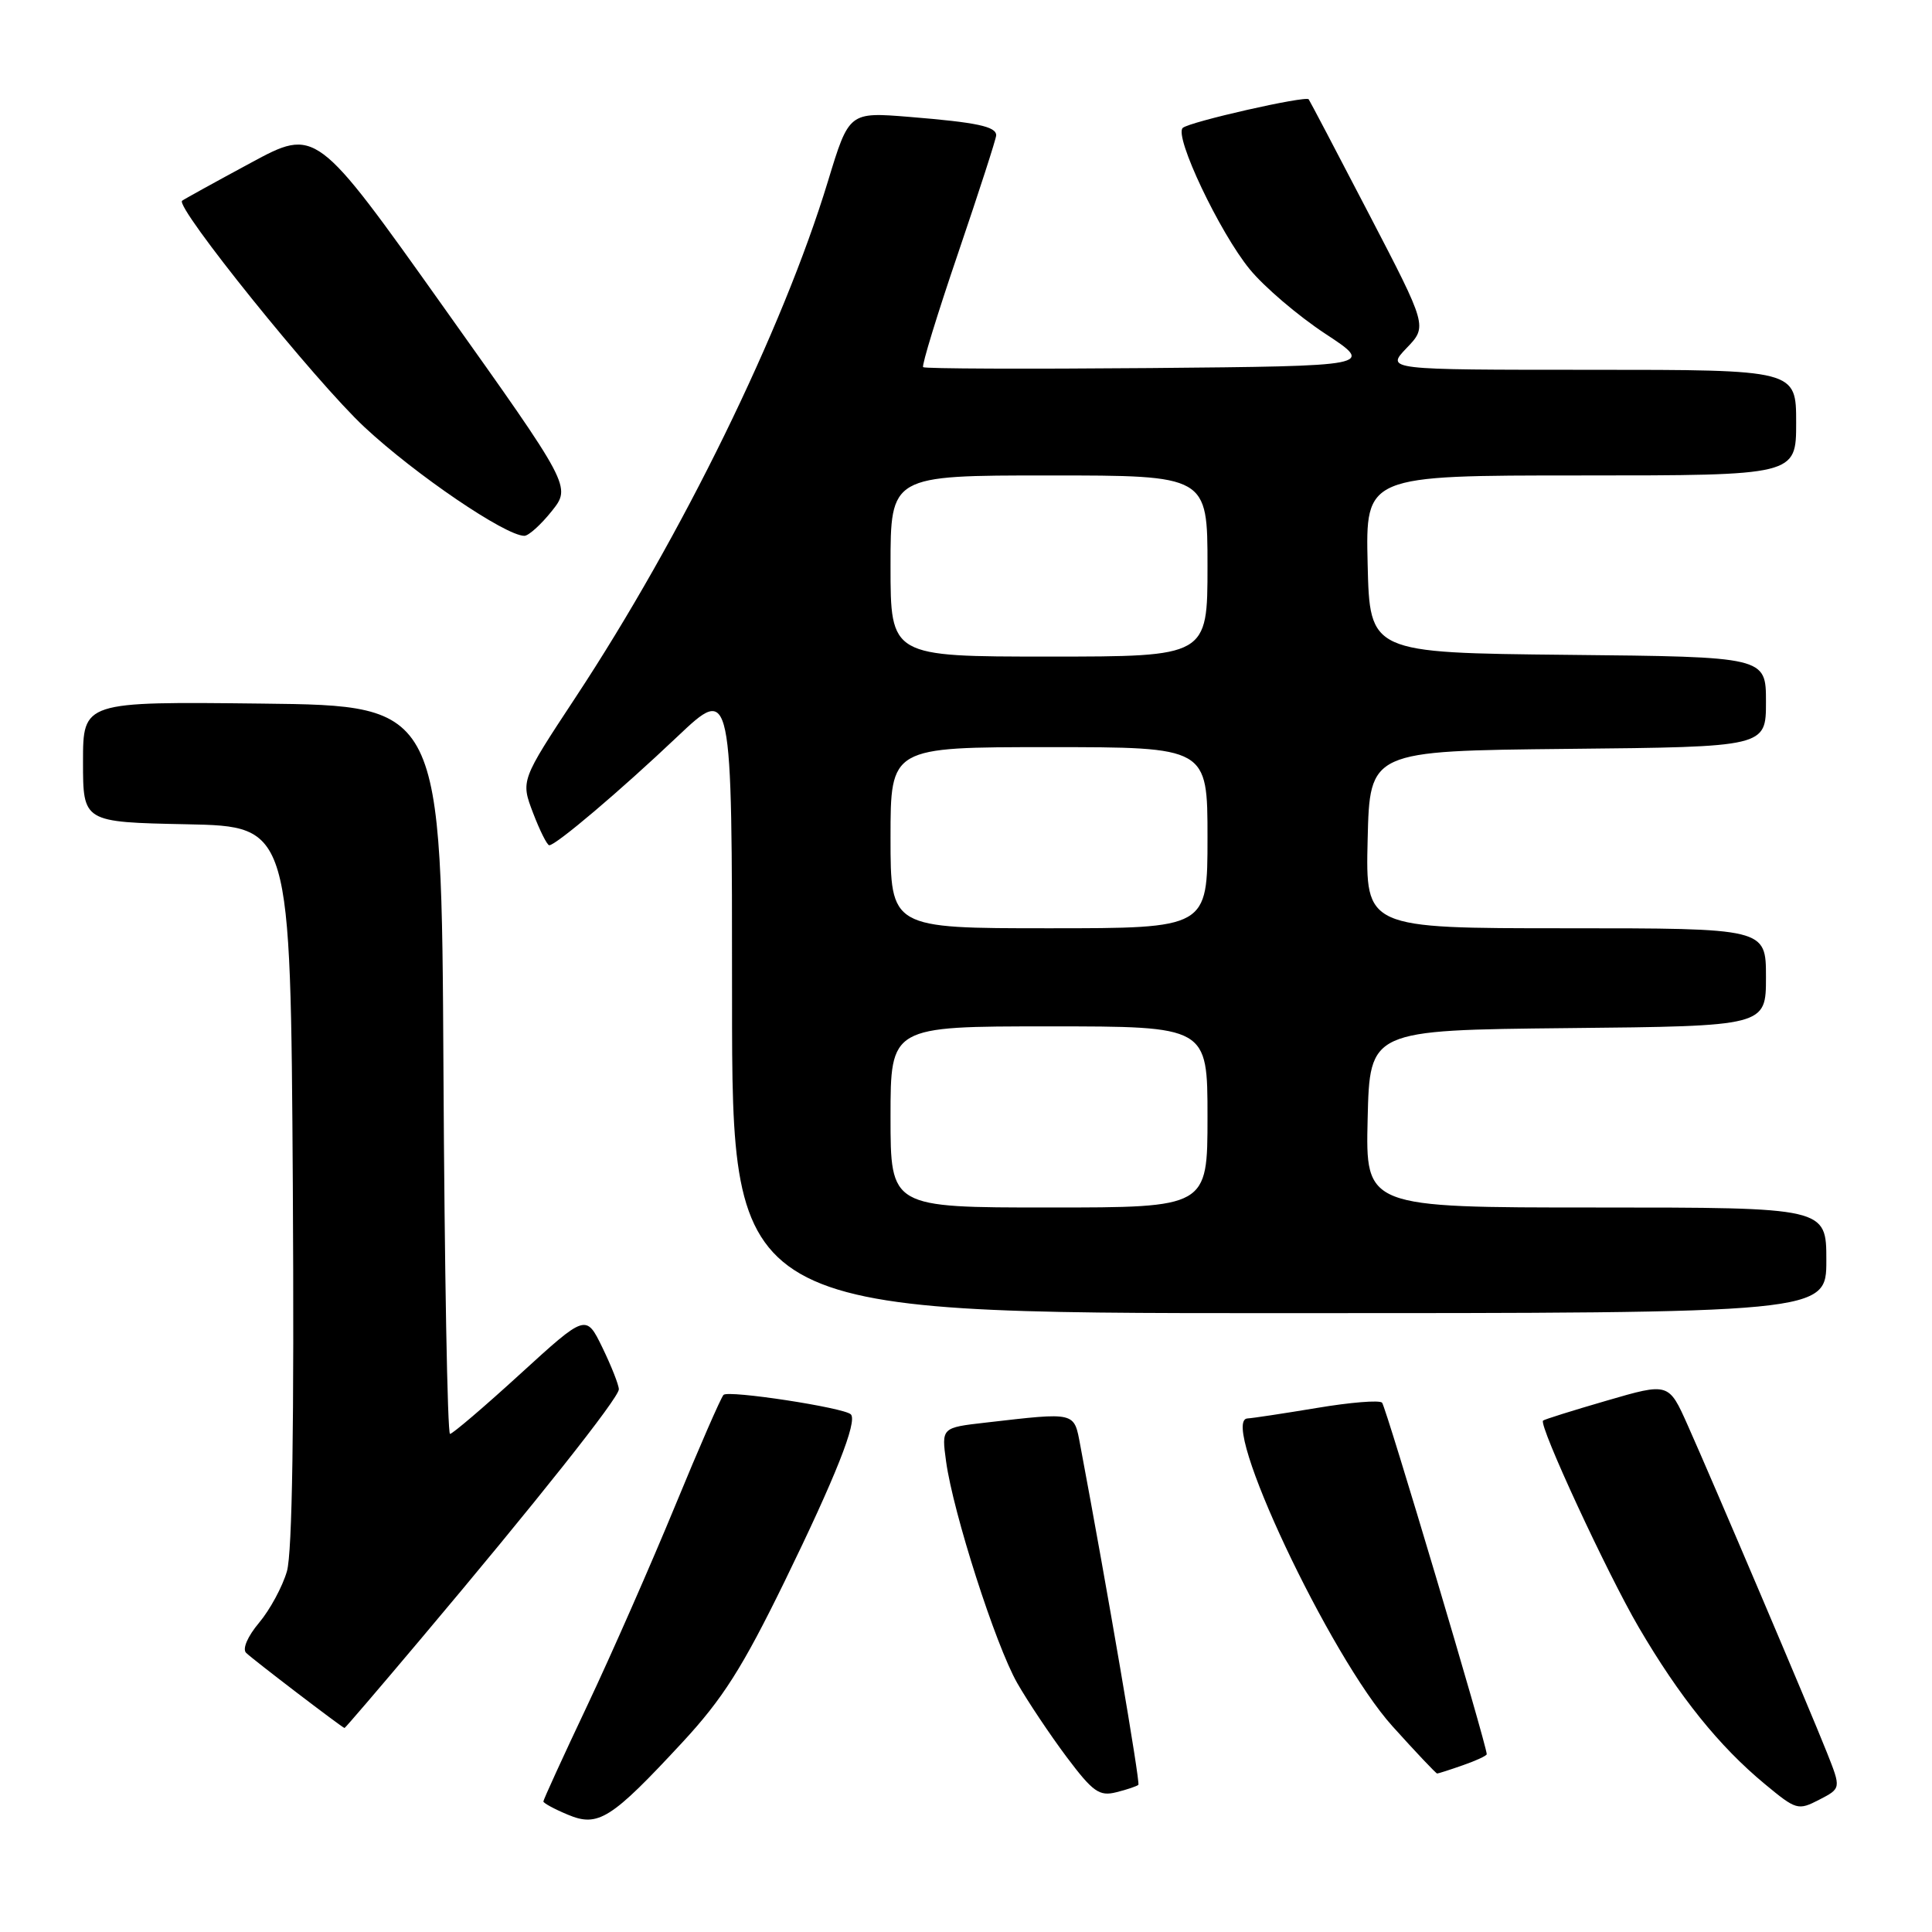 <?xml version="1.0" encoding="UTF-8" standalone="no"?>
<!DOCTYPE svg PUBLIC "-//W3C//DTD SVG 1.1//EN" "http://www.w3.org/Graphics/SVG/1.1/DTD/svg11.dtd" >
<svg xmlns="http://www.w3.org/2000/svg" xmlns:xlink="http://www.w3.org/1999/xlink" version="1.1" viewBox="0 0 256 256">
 <g >
 <path fill="currentColor"
d=" M 90.44 230.85 C 95.78 225.08 98.37 220.99 103.94 209.60 C 110.70 195.75 113.65 188.32 112.74 187.41 C 111.85 186.52 96.49 184.17 95.87 184.83 C 95.52 185.20 92.64 191.80 89.47 199.50 C 86.30 207.20 81.08 219.08 77.86 225.90 C 74.63 232.72 72.00 238.48 72.00 238.70 C 72.00 238.92 73.45 239.71 75.23 240.45 C 79.26 242.15 80.97 241.07 90.44 230.85 Z  M 242.08 232.23 C 239.79 226.46 227.11 196.65 223.63 188.85 C 221.11 183.20 221.11 183.20 212.90 185.59 C 208.39 186.90 204.59 188.09 204.46 188.24 C 203.88 188.88 212.94 208.43 217.12 215.59 C 222.52 224.82 227.77 231.36 233.83 236.38 C 238.01 239.85 238.25 239.92 241.06 238.47 C 243.96 236.97 243.96 236.97 242.08 232.23 Z  M 150.84 236.50 C 151.11 236.22 146.72 210.55 143.14 191.50 C 142.30 187.04 142.64 187.12 130.63 188.50 C 124.75 189.17 124.75 189.17 125.36 193.64 C 126.30 200.48 131.91 217.96 134.78 223.00 C 136.19 225.47 139.15 229.89 141.34 232.82 C 144.83 237.46 145.67 238.05 147.92 237.48 C 149.34 237.13 150.65 236.68 150.84 236.50 Z  M 193.85 233.90 C 195.58 233.30 197.00 232.64 197.00 232.44 C 197.00 231.23 183.64 186.38 183.13 185.86 C 182.78 185.50 178.90 185.82 174.50 186.56 C 170.10 187.29 165.96 187.92 165.30 187.95 C 161.42 188.12 176.23 219.57 184.52 228.75 C 187.62 232.19 190.28 235.00 190.43 235.00 C 190.58 235.00 192.12 234.51 193.85 233.90 Z  M 55.69 217.25 C 71.02 199.07 82.00 185.23 82.00 184.09 C 82.00 183.52 81.02 181.04 79.83 178.58 C 77.65 174.10 77.65 174.10 68.94 182.05 C 64.16 186.42 59.96 190.00 59.63 190.00 C 59.29 190.00 58.90 168.29 58.76 141.75 C 58.50 93.50 58.50 93.50 34.75 93.23 C 11.00 92.96 11.00 92.96 11.00 100.95 C 11.00 108.94 11.00 108.94 24.75 109.22 C 38.50 109.50 38.50 109.50 38.80 157.00 C 38.99 188.68 38.73 205.73 38.02 208.20 C 37.43 210.24 35.77 213.31 34.33 215.02 C 32.81 216.83 32.09 218.49 32.61 219.01 C 33.43 219.83 45.32 228.91 45.65 228.97 C 45.73 228.99 50.25 223.71 55.69 217.25 Z  M 242.00 167.00 C 242.00 160.00 242.00 160.00 211.47 160.00 C 180.94 160.00 180.94 160.00 181.22 148.25 C 181.50 136.50 181.50 136.50 207.75 136.23 C 234.00 135.97 234.00 135.97 234.00 129.48 C 234.00 123.00 234.00 123.00 207.47 123.00 C 180.94 123.00 180.94 123.00 181.22 111.25 C 181.50 99.50 181.50 99.50 207.75 99.23 C 234.00 98.97 234.00 98.97 234.00 93.00 C 234.00 87.03 234.00 87.03 207.75 86.77 C 181.50 86.50 181.50 86.50 181.22 74.75 C 180.94 63.00 180.94 63.00 209.47 63.00 C 238.00 63.00 238.00 63.00 238.00 56.00 C 238.00 49.00 238.00 49.00 210.81 49.00 C 183.63 49.00 183.63 49.00 186.38 46.12 C 189.14 43.25 189.14 43.25 181.40 28.37 C 177.15 20.19 173.55 13.35 173.41 13.16 C 173.02 12.65 157.60 16.14 156.72 16.95 C 155.54 18.02 161.61 30.82 165.59 35.67 C 167.50 38.01 172.01 41.85 175.59 44.21 C 182.12 48.50 182.12 48.50 152.41 48.77 C 136.07 48.91 122.53 48.86 122.32 48.65 C 122.11 48.44 124.20 41.62 126.97 33.50 C 129.73 25.38 132.00 18.37 132.00 17.93 C 132.00 16.76 129.45 16.22 120.50 15.49 C 112.50 14.84 112.50 14.84 109.71 24.01 C 103.72 43.72 90.35 71.05 76.25 92.43 C 69.00 103.43 69.00 103.43 70.63 107.71 C 71.53 110.07 72.50 112.00 72.78 112.00 C 73.67 112.00 82.21 104.76 89.74 97.62 C 97.00 90.75 97.00 90.75 97.00 132.37 C 97.00 174.00 97.00 174.00 169.50 174.00 C 242.00 174.00 242.00 174.00 242.00 167.00 Z  M 73.10 67.74 C 75.70 64.48 75.70 64.48 58.78 40.70 C 41.87 16.91 41.87 16.91 33.19 21.60 C 28.41 24.18 24.33 26.43 24.13 26.60 C 23.16 27.40 41.79 50.53 48.30 56.60 C 55.06 62.90 66.98 71.00 69.48 71.00 C 70.04 71.00 71.67 69.53 73.10 67.74 Z  M 118.00 148.00 C 118.00 136.00 118.00 136.00 139.00 136.00 C 160.00 136.00 160.00 136.00 160.00 148.00 C 160.00 160.00 160.00 160.00 139.00 160.00 C 118.00 160.00 118.00 160.00 118.00 148.00 Z  M 118.00 111.00 C 118.00 99.00 118.00 99.00 139.00 99.00 C 160.00 99.00 160.00 99.00 160.00 111.00 C 160.00 123.00 160.00 123.00 139.00 123.00 C 118.00 123.00 118.00 123.00 118.00 111.00 Z  M 118.00 75.00 C 118.00 63.00 118.00 63.00 139.00 63.00 C 160.00 63.00 160.00 63.00 160.00 75.00 C 160.00 87.00 160.00 87.00 139.00 87.00 C 118.00 87.00 118.00 87.00 118.00 75.00 Z "/>
</g>
</svg>